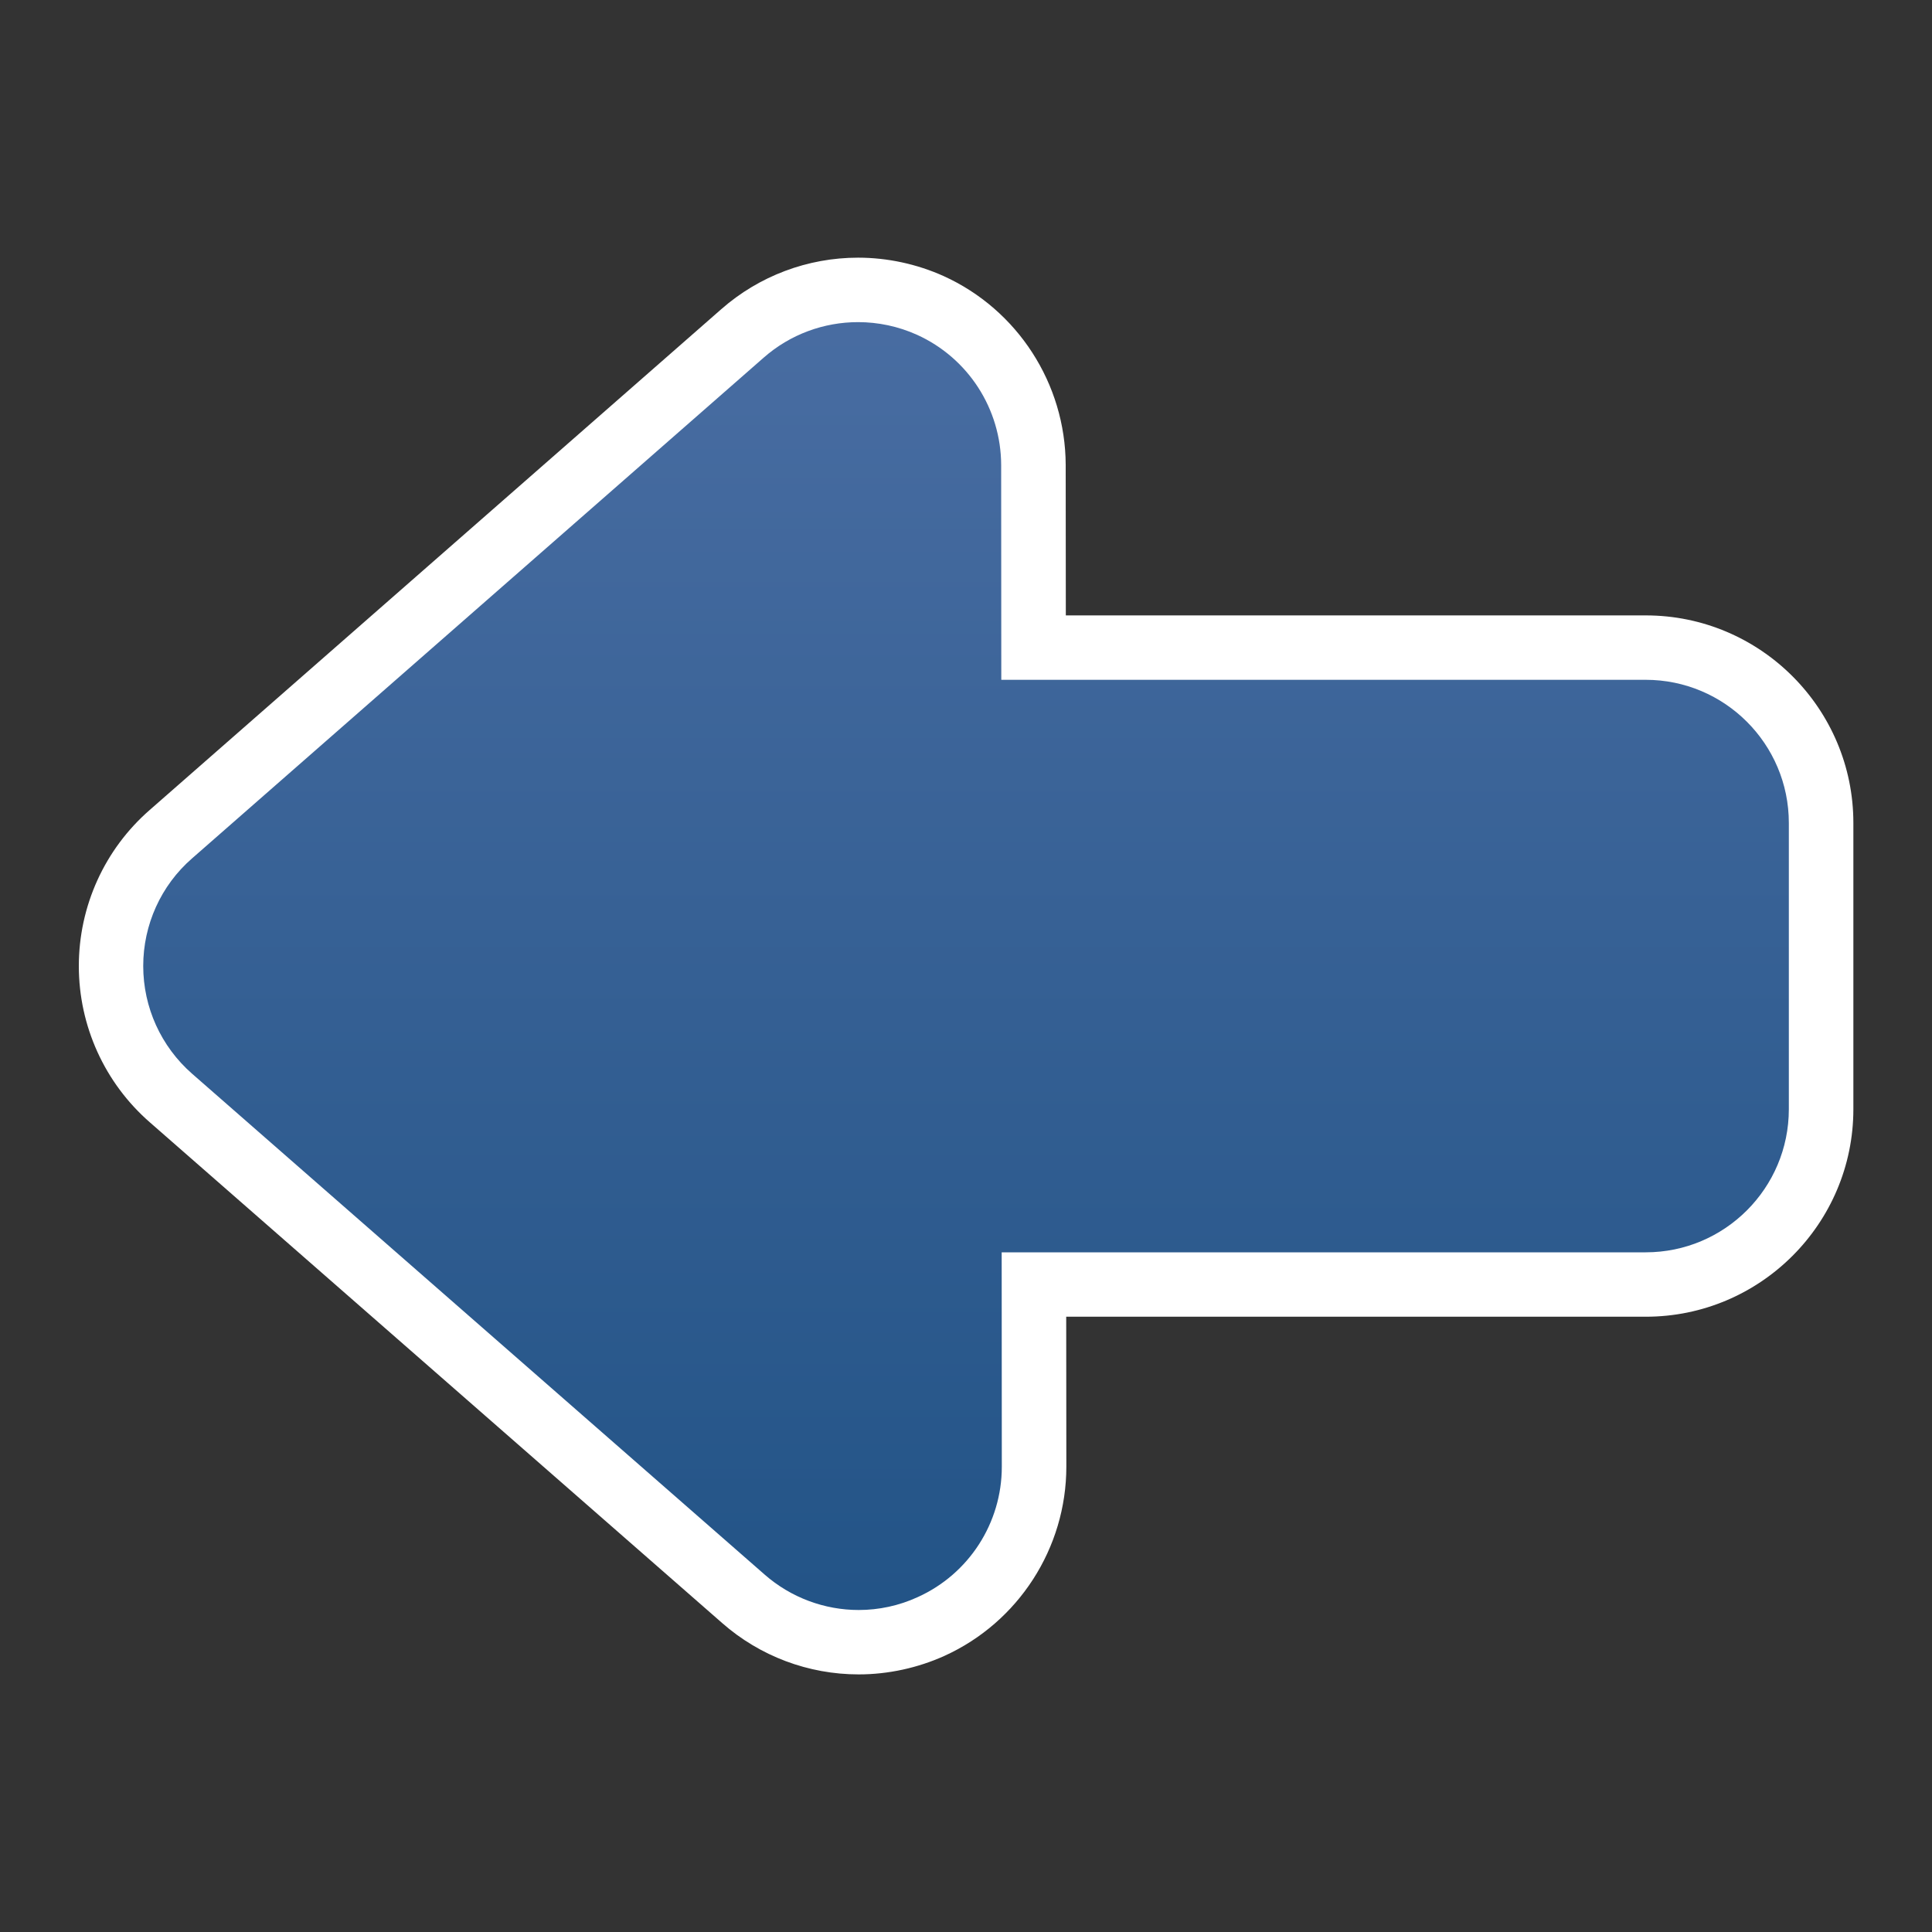 <?xml version="1.0" encoding="UTF-8"?>
<!DOCTYPE svg PUBLIC "-//W3C//DTD SVG 1.1 Tiny//EN" "http://www.w3.org/Graphics/SVG/1.1/DTD/svg11-tiny.dtd">
<svg baseProfile="tiny" height="30px" version="1.1" viewBox="0 0 30 30" width="30px" x="0px" xmlns="http://www.w3.org/2000/svg" xmlns:xlink="http://www.w3.org/1999/xlink" y="0px">
<rect x="0" y="0" width="30" height="30" fill="#333333" stroke="none"/>
<rect fill="none" fill-rule="evenodd" height="30" width="30"/>
<path d="M13.334,26c-0.782,0-1.535-0.283-2.122-0.799l-8.887-7.775c-0.7-0.611-1.101-1.496-1.101-2.425  c0-0.931,0.401-1.814,1.101-2.424L11.201,4.8c0.587-0.515,1.341-0.799,2.124-0.799c0.454,0,0.913,0.099,1.328,0.286  c1.148,0.521,1.891,1.672,1.895,2.932l0.002,2.337h9.006c1.777,0,3.223,1.446,3.223,3.223v4.444c0,1.776-1.445,3.223-3.223,3.223h-9  l0.002,2.328c0,1.264-0.743,2.416-1.892,2.938C14.255,25.898,13.793,26,13.334,26L13.334,26z" fill="#FFFFFF"/>
<path d="M2.983,16.673l8.888,7.775C12.283,24.81,12.806,25,13.334,25c0.311,0,0.625-0.066,0.918-0.201  c0.793-0.359,1.304-1.15,1.304-2.023l-0.002-3.33h10c1.227,0,2.223-0.996,2.223-2.223v-4.444c0-1.227-0.996-2.223-2.223-2.223  H15.548l-0.002-3.335c-0.002-0.871-0.512-1.662-1.306-2.022c-0.292-0.132-0.605-0.197-0.916-0.197c-0.529,0-1.052,0.188-1.465,0.551  l-8.878,7.777C2.499,13.75,2.224,14.36,2.224,15C2.224,15.642,2.5,16.25,2.983,16.673z" fill="url(#SVGID_1_)"/>
<defs>
<linearGradient gradientUnits="userSpaceOnUse" id="SVGID_1_" x1="15" x2="15" y1="4.58" y2="25.052">
<stop offset="0" style="stop-color:#496DA2"/>
<stop offset="0.989" style="stop-color:#235487"/>
<stop offset="1" style="stop-color:#235487"/>
</linearGradient>
</defs>
</svg>
